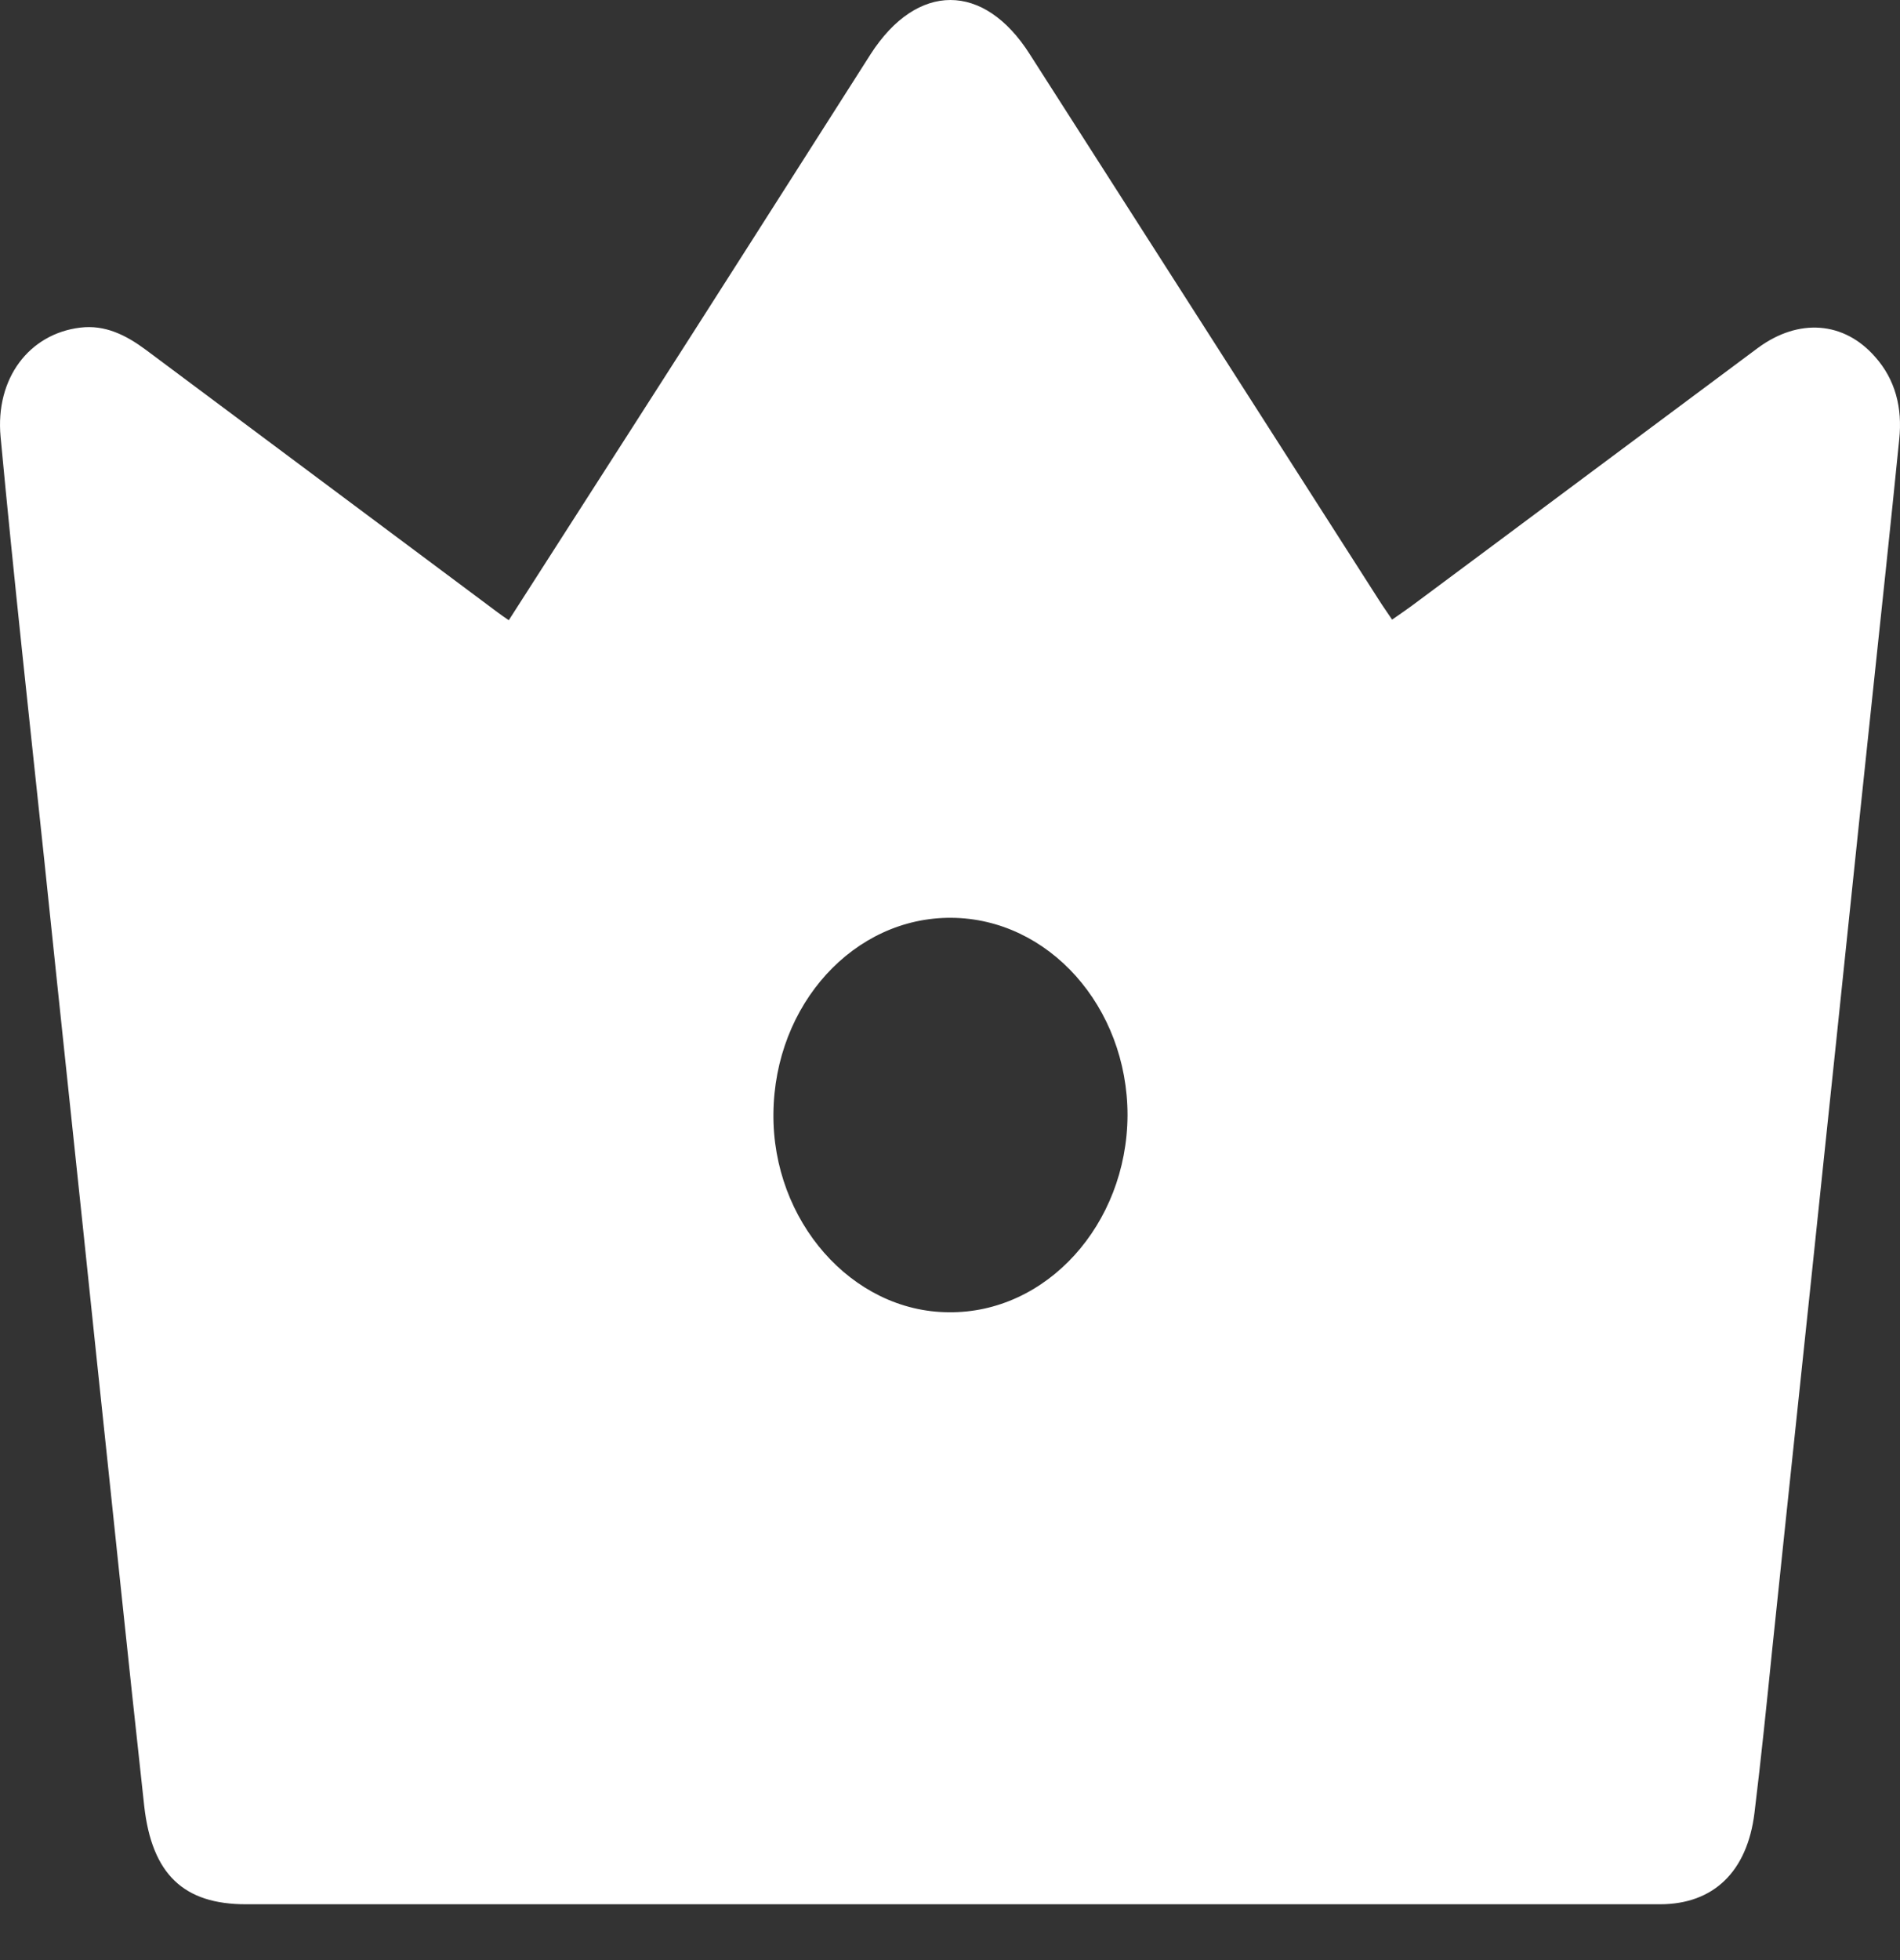 <svg width="32" height="33" viewBox="0 0 32 33" fill="none" xmlns="http://www.w3.org/2000/svg">
<rect x="0" y="0" width="32" height="33" fill="#333333" stroke="none"/>
<path d="M8.569 10.442C9.267 9.351 9.956 8.281 10.635 7.221C11.984 5.121 13.324 3.011 14.663 0.912C15.445 -0.304 16.571 -0.304 17.343 0.912C19.306 3.978 21.26 7.034 23.223 10.1C23.288 10.203 23.362 10.307 23.446 10.432C23.567 10.349 23.669 10.276 23.772 10.203C25.716 8.759 27.661 7.304 29.605 5.859C30.294 5.35 31.057 5.412 31.578 6.005C31.922 6.389 32.043 6.867 31.987 7.397C31.838 8.883 31.68 10.359 31.522 11.845C31.252 14.381 30.991 16.928 30.722 19.464C30.433 22.239 30.136 25.003 29.847 27.778C29.754 28.693 29.661 29.607 29.549 30.522C29.428 31.509 28.861 32.06 27.958 32.06C24.321 32.06 20.683 32.06 17.045 32.06C12.747 32.06 8.439 32.06 4.141 32.06C3.099 32.06 2.559 31.561 2.429 30.407C2.15 27.872 1.889 25.325 1.619 22.789C1.331 20.014 1.033 17.25 0.745 14.475C0.494 12.105 0.233 9.736 0.01 7.356C-0.083 6.368 0.494 5.62 1.35 5.516C1.768 5.464 2.122 5.641 2.457 5.89C4.383 7.324 6.299 8.759 8.225 10.193C8.337 10.276 8.43 10.349 8.569 10.442ZM16.022 15.452C14.384 15.441 13.044 16.907 13.026 18.747C13.007 20.555 14.347 22.083 15.975 22.093C17.622 22.114 18.98 20.617 18.99 18.778C18.99 16.948 17.659 15.462 16.022 15.452Z" fill="white"/>
</svg>
